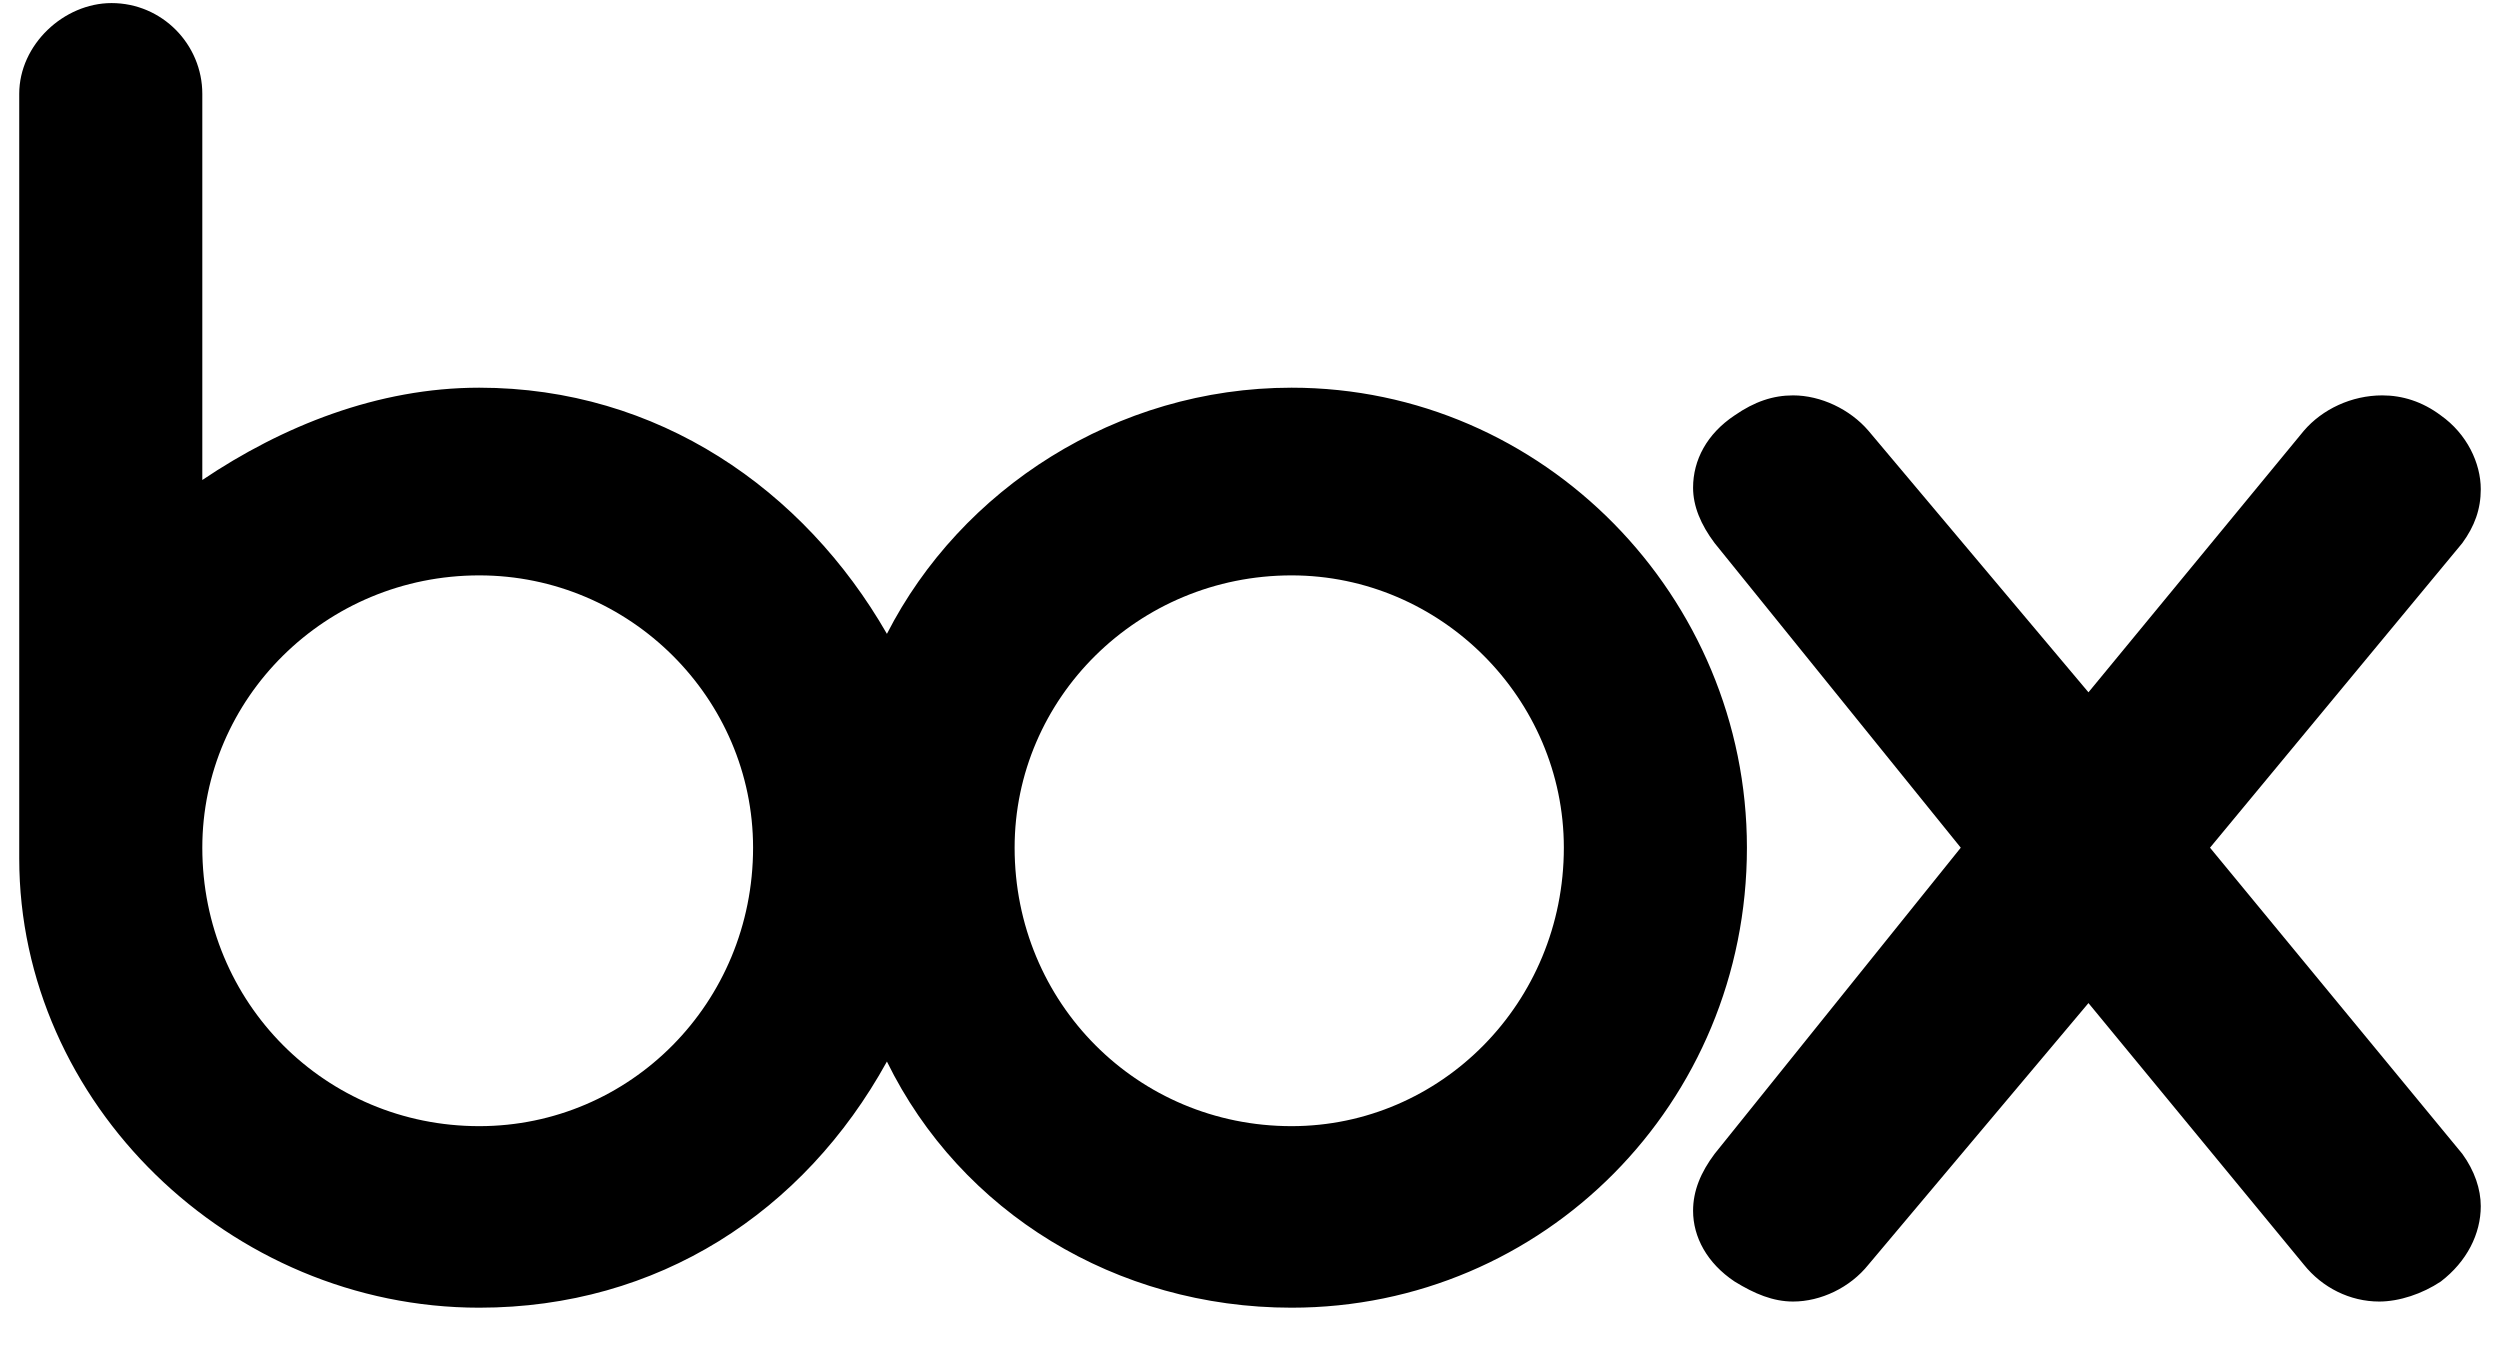 ﻿<?xml version="1.0" encoding="utf-8"?>
<svg version="1.1" xmlns:xlink="http://www.w3.org/1999/xlink" width="26px" height="14px" xmlns="http://www.w3.org/2000/svg">
  <defs>
    <pattern id="BGPattern" patternUnits="userSpaceOnUse" alignment="0 0" imageRepeat="None" />
    <mask fill="white" id="Clip71">
      <path d="M 9.224 6.592  C 9.992 5.088  11.608 4.032  13.432 4.032  C 16.056 4.032  18.168 6.208  18.168 8.816  C 18.168 11.472  16.056 13.6  13.432 13.6  C 11.608 13.6  9.992 12.608  9.224 11.04  C 8.36 12.608  6.84 13.6  4.984 13.6  C 2.392 13.6  0.2 11.472  0.2 8.928  L 0.2 0.976  C 0.2 0.464  0.664 0.032  1.16 0.032  C 1.688 0.032  2.104 0.464  2.104 0.976  L 2.104 4.992  C 2.936 4.432  3.928 4.032  4.984 4.032  C 6.84 4.032  8.36 5.088  9.224 6.592  Z M 22.984 8.816  L 25.608 12  C 25.736 12.176  25.8 12.368  25.8 12.544  C 25.8 12.832  25.656 13.12  25.384 13.328  C 25.192 13.456  24.952 13.536  24.744 13.536  C 24.44 13.536  24.152 13.392  23.96 13.152  L 21.72 10.432  L 19.432 13.152  C 19.24 13.392  18.936 13.536  18.648 13.536  C 18.44 13.536  18.248 13.456  18.04 13.328  C 17.752 13.136  17.608 12.864  17.608 12.592  C 17.608 12.384  17.688 12.192  17.832 12  L 20.392 8.816  L 17.832 5.648  C 17.688 5.456  17.608 5.264  17.608 5.072  C 17.608 4.784  17.752 4.512  18.04 4.32  C 18.248 4.176  18.44 4.112  18.648 4.112  C 18.936 4.112  19.24 4.256  19.432 4.48  L 21.72 7.2  L 23.96 4.48  C 24.152 4.256  24.456 4.112  24.776 4.112  C 24.984 4.112  25.192 4.176  25.384 4.32  C 25.656 4.512  25.8 4.816  25.8 5.088  C 25.8 5.296  25.736 5.472  25.608 5.648  L 22.984 8.816  Z M 2.104 8.816  C 2.104 10.432  3.384 11.712  4.984 11.712  C 6.552 11.712  7.832 10.432  7.832 8.816  C 7.832 7.264  6.552 5.984  4.984 5.984  C 3.384 5.984  2.104 7.264  2.104 8.816  Z M 10.552 8.816  C 10.552 10.432  11.832 11.712  13.432 11.712  C 14.984 11.712  16.264 10.432  16.264 8.816  C 16.264 7.264  14.984 5.984  13.432 5.984  C 11.832 5.984  10.552 7.264  10.552 8.816  Z " fill-rule="evenodd" />
    </mask>
  </defs>
  <g>
    <path d="M 9.224 6.592  C 9.992 5.088  11.608 4.032  13.432 4.032  C 16.056 4.032  18.168 6.208  18.168 8.816  C 18.168 11.472  16.056 13.6  13.432 13.6  C 11.608 13.6  9.992 12.608  9.224 11.04  C 8.36 12.608  6.84 13.6  4.984 13.6  C 2.392 13.6  0.2 11.472  0.2 8.928  L 0.2 0.976  C 0.2 0.464  0.664 0.032  1.16 0.032  C 1.688 0.032  2.104 0.464  2.104 0.976  L 2.104 4.992  C 2.936 4.432  3.928 4.032  4.984 4.032  C 6.84 4.032  8.36 5.088  9.224 6.592  Z M 22.984 8.816  L 25.608 12  C 25.736 12.176  25.8 12.368  25.8 12.544  C 25.8 12.832  25.656 13.12  25.384 13.328  C 25.192 13.456  24.952 13.536  24.744 13.536  C 24.44 13.536  24.152 13.392  23.96 13.152  L 21.72 10.432  L 19.432 13.152  C 19.24 13.392  18.936 13.536  18.648 13.536  C 18.44 13.536  18.248 13.456  18.04 13.328  C 17.752 13.136  17.608 12.864  17.608 12.592  C 17.608 12.384  17.688 12.192  17.832 12  L 20.392 8.816  L 17.832 5.648  C 17.688 5.456  17.608 5.264  17.608 5.072  C 17.608 4.784  17.752 4.512  18.04 4.32  C 18.248 4.176  18.44 4.112  18.648 4.112  C 18.936 4.112  19.24 4.256  19.432 4.48  L 21.72 7.2  L 23.96 4.48  C 24.152 4.256  24.456 4.112  24.776 4.112  C 24.984 4.112  25.192 4.176  25.384 4.32  C 25.656 4.512  25.8 4.816  25.8 5.088  C 25.8 5.296  25.736 5.472  25.608 5.648  L 22.984 8.816  Z M 2.104 8.816  C 2.104 10.432  3.384 11.712  4.984 11.712  C 6.552 11.712  7.832 10.432  7.832 8.816  C 7.832 7.264  6.552 5.984  4.984 5.984  C 3.384 5.984  2.104 7.264  2.104 8.816  Z M 10.552 8.816  C 10.552 10.432  11.832 11.712  13.432 11.712  C 14.984 11.712  16.264 10.432  16.264 8.816  C 16.264 7.264  14.984 5.984  13.432 5.984  C 11.832 5.984  10.552 7.264  10.552 8.816  Z " fill-rule="nonzero" fill="rgba(0, 0, 0, 1)" stroke="none" class="fill" />
    <path d="M 9.224 6.592  C 9.992 5.088  11.608 4.032  13.432 4.032  C 16.056 4.032  18.168 6.208  18.168 8.816  C 18.168 11.472  16.056 13.6  13.432 13.6  C 11.608 13.6  9.992 12.608  9.224 11.04  C 8.36 12.608  6.84 13.6  4.984 13.6  C 2.392 13.6  0.2 11.472  0.2 8.928  L 0.2 0.976  C 0.2 0.464  0.664 0.032  1.16 0.032  C 1.688 0.032  2.104 0.464  2.104 0.976  L 2.104 4.992  C 2.936 4.432  3.928 4.032  4.984 4.032  C 6.84 4.032  8.36 5.088  9.224 6.592  Z " stroke-width="0" stroke-dasharray="0" stroke="rgba(255, 255, 255, 0)" fill="none" class="stroke" mask="url(#Clip71)" />
    <path d="M 22.984 8.816  L 25.608 12  C 25.736 12.176  25.8 12.368  25.8 12.544  C 25.8 12.832  25.656 13.12  25.384 13.328  C 25.192 13.456  24.952 13.536  24.744 13.536  C 24.44 13.536  24.152 13.392  23.96 13.152  L 21.72 10.432  L 19.432 13.152  C 19.24 13.392  18.936 13.536  18.648 13.536  C 18.44 13.536  18.248 13.456  18.04 13.328  C 17.752 13.136  17.608 12.864  17.608 12.592  C 17.608 12.384  17.688 12.192  17.832 12  L 20.392 8.816  L 17.832 5.648  C 17.688 5.456  17.608 5.264  17.608 5.072  C 17.608 4.784  17.752 4.512  18.04 4.32  C 18.248 4.176  18.44 4.112  18.648 4.112  C 18.936 4.112  19.24 4.256  19.432 4.48  L 21.72 7.2  L 23.96 4.48  C 24.152 4.256  24.456 4.112  24.776 4.112  C 24.984 4.112  25.192 4.176  25.384 4.32  C 25.656 4.512  25.8 4.816  25.8 5.088  C 25.8 5.296  25.736 5.472  25.608 5.648  L 22.984 8.816  Z " stroke-width="0" stroke-dasharray="0" stroke="rgba(255, 255, 255, 0)" fill="none" class="stroke" mask="url(#Clip71)" />
    <path d="M 2.104 8.816  C 2.104 10.432  3.384 11.712  4.984 11.712  C 6.552 11.712  7.832 10.432  7.832 8.816  C 7.832 7.264  6.552 5.984  4.984 5.984  C 3.384 5.984  2.104 7.264  2.104 8.816  Z " stroke-width="0" stroke-dasharray="0" stroke="rgba(255, 255, 255, 0)" fill="none" class="stroke" mask="url(#Clip71)" />
    <path d="M 10.552 8.816  C 10.552 10.432  11.832 11.712  13.432 11.712  C 14.984 11.712  16.264 10.432  16.264 8.816  C 16.264 7.264  14.984 5.984  13.432 5.984  C 11.832 5.984  10.552 7.264  10.552 8.816  Z " stroke-width="0" stroke-dasharray="0" stroke="rgba(255, 255, 255, 0)" fill="none" class="stroke" mask="url(#Clip71)" />
  </g>
</svg>